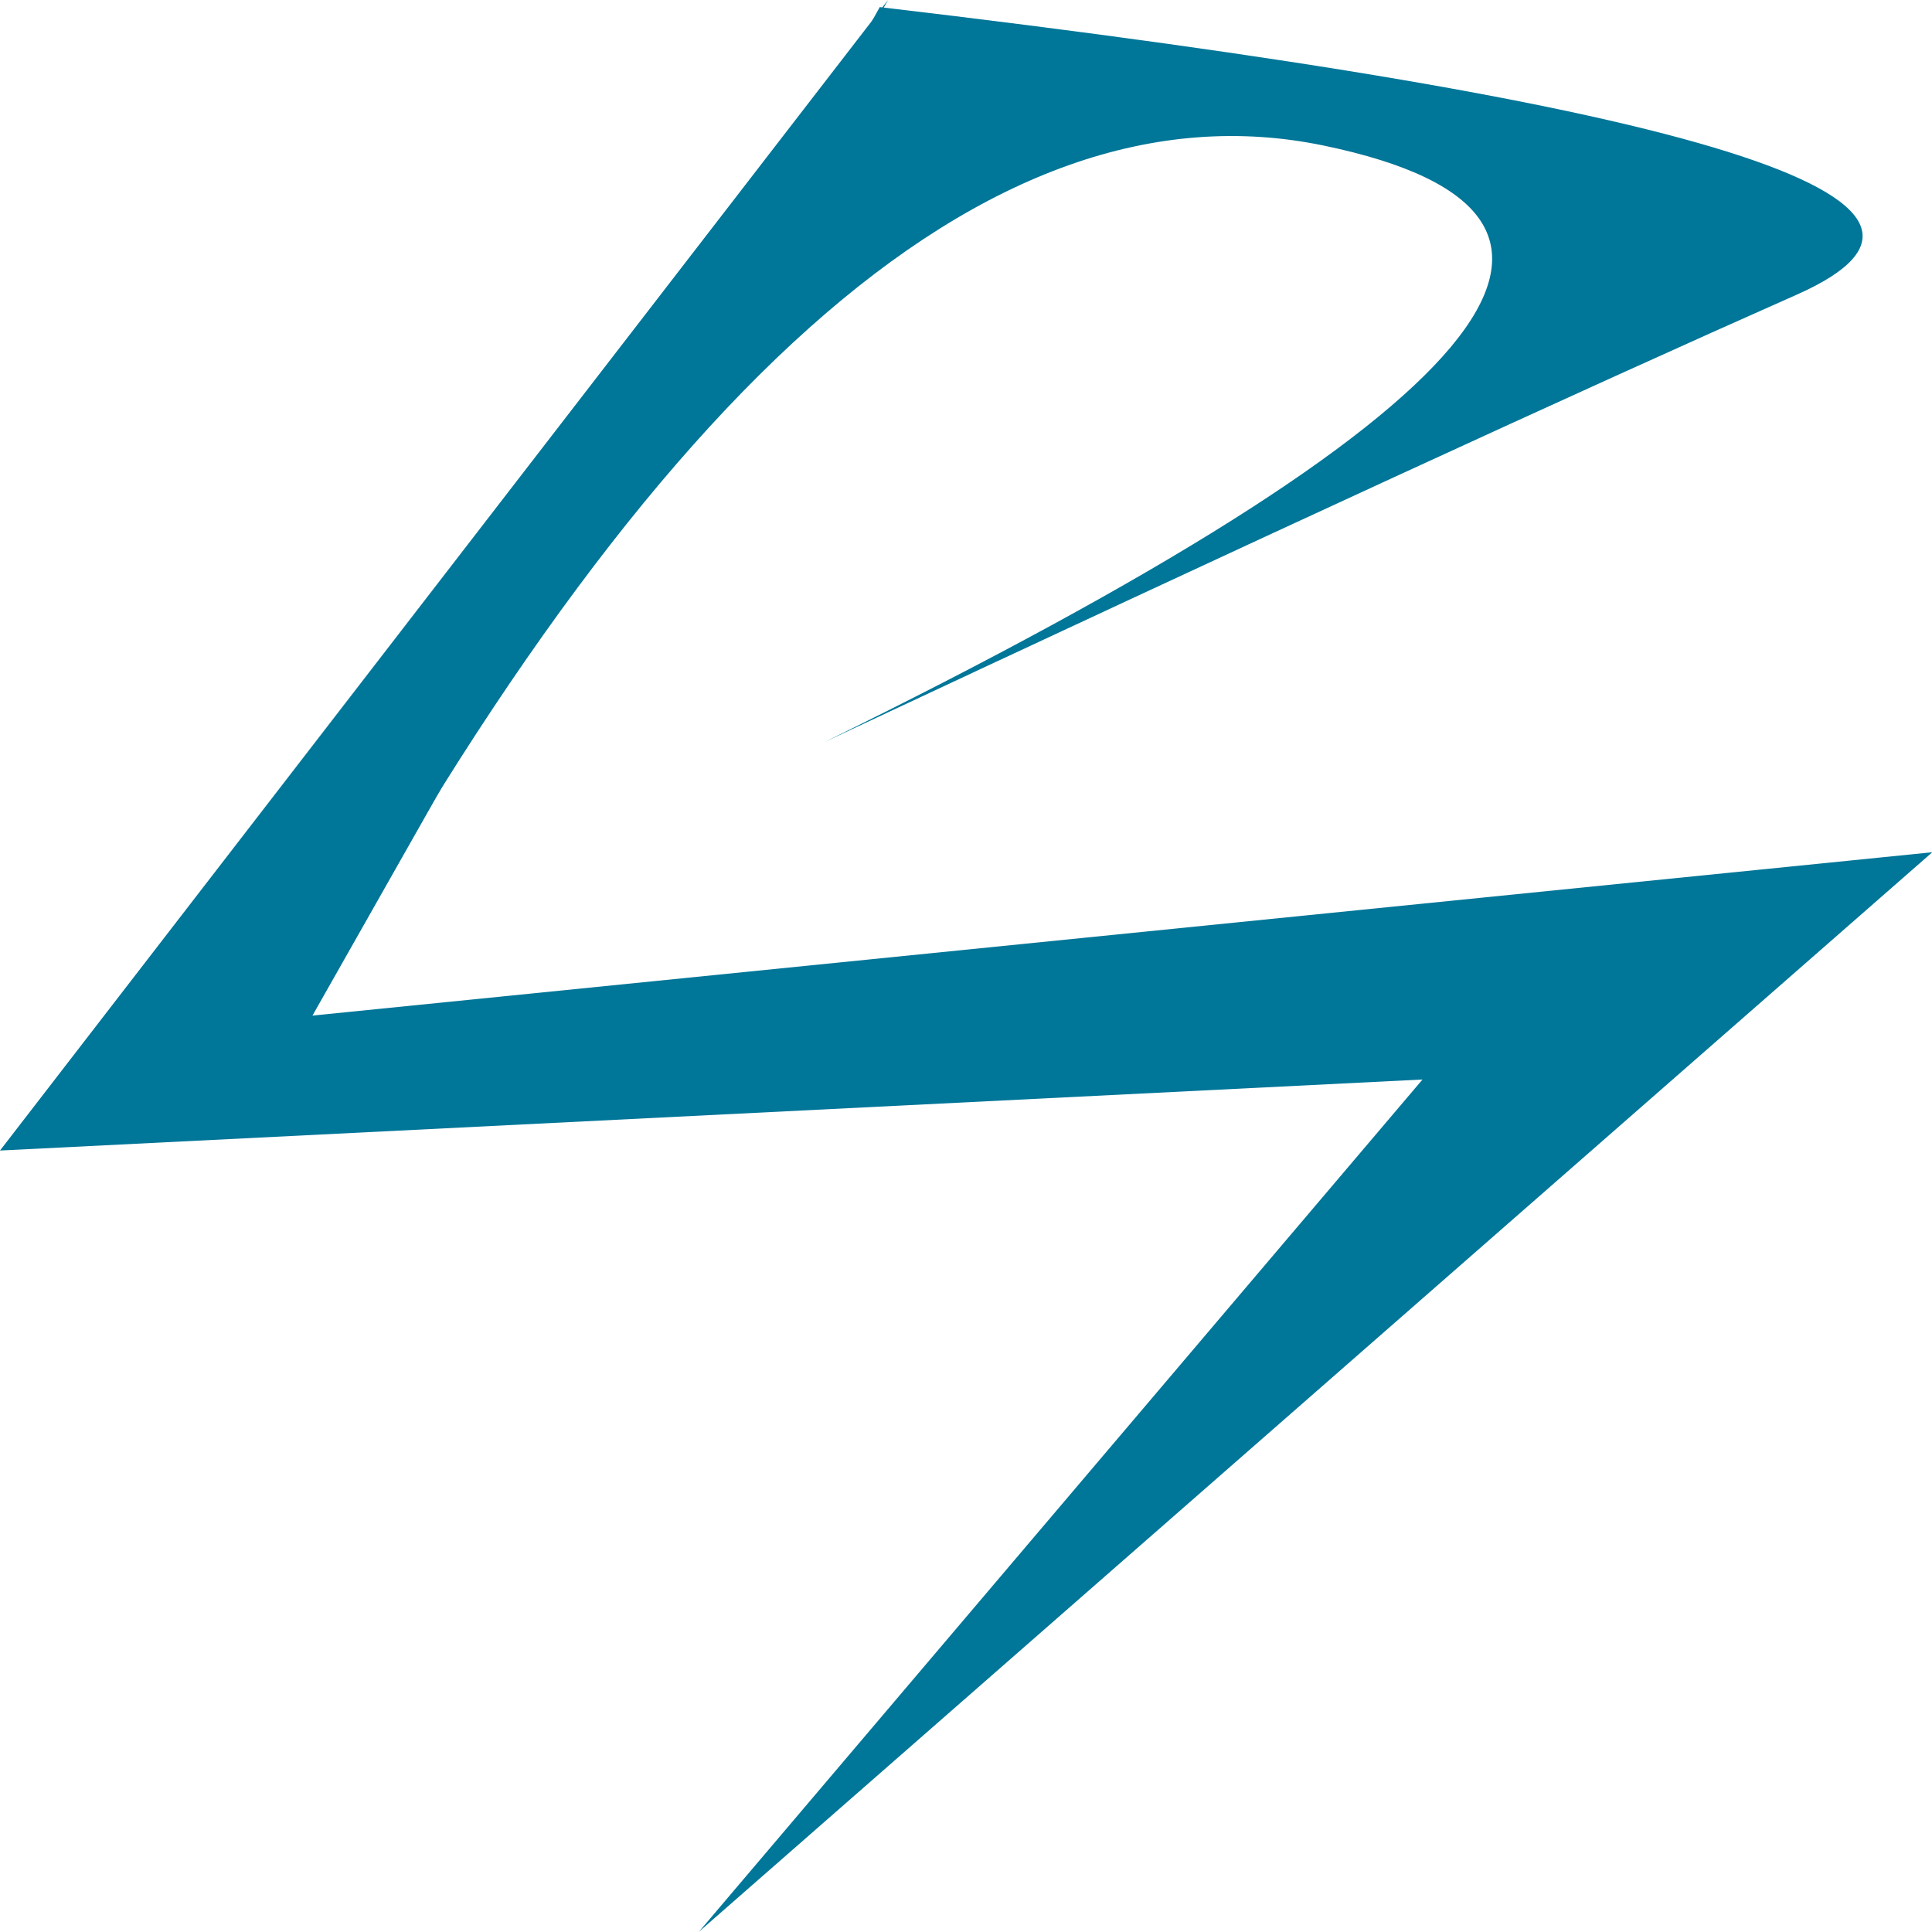 <?xml version="1.0" standalone="no"?>
<!DOCTYPE svg PUBLIC "-//W3C//DTD SVG 20010904//EN" "http://www.w3.org/TR/2001/REC-SVG-20010904/DTD/svg10.dtd">
<!-- Created using Krita: https://krita.org -->
<svg xmlns="http://www.w3.org/2000/svg" 
    xmlns:xlink="http://www.w3.org/1999/xlink"
    xmlns:krita="http://krita.org/namespaces/svg/krita"
    xmlns:sodipodi="http://sodipodi.sourceforge.net/DTD/sodipodi-0.dtd"
    width="240pt"
    height="240pt"
    viewBox="0 0 240 240">
<defs/>
<path id="shape0" transform="matrix(1.064 0 0 0.919 5.6843418860808e-14 2.8421709430404e-14)" fill="#007698" fill-rule="evenodd" d="M0 155.52L103.68 0L36.48 137.28L225.6 115.2L81.6 261.12L166.08 145.92C166.08 145.92 110.72 149.12 0 155.52Z"/><path id="shape1" transform="matrix(1.064 0 0 0.919 33.849 0.882)" fill="#007698" fill-rule="evenodd" d="M70.901 0C167.222 13.12 202.902 26.08 177.942 38.88C152.982 51.68 115.142 71.84 64.421 99.36C142.502 55.04 161.942 28.16 122.742 18.72C83.541 9.28 42.628 51.591 0 145.653C40.228 63.271 63.861 14.72 70.901 0Z"/>
</svg>

<!-- i'm not using this anymore; i'm using inline svg, following this vid: https://www.youtube.com/watch?v=MbUyHQRq2go-->
